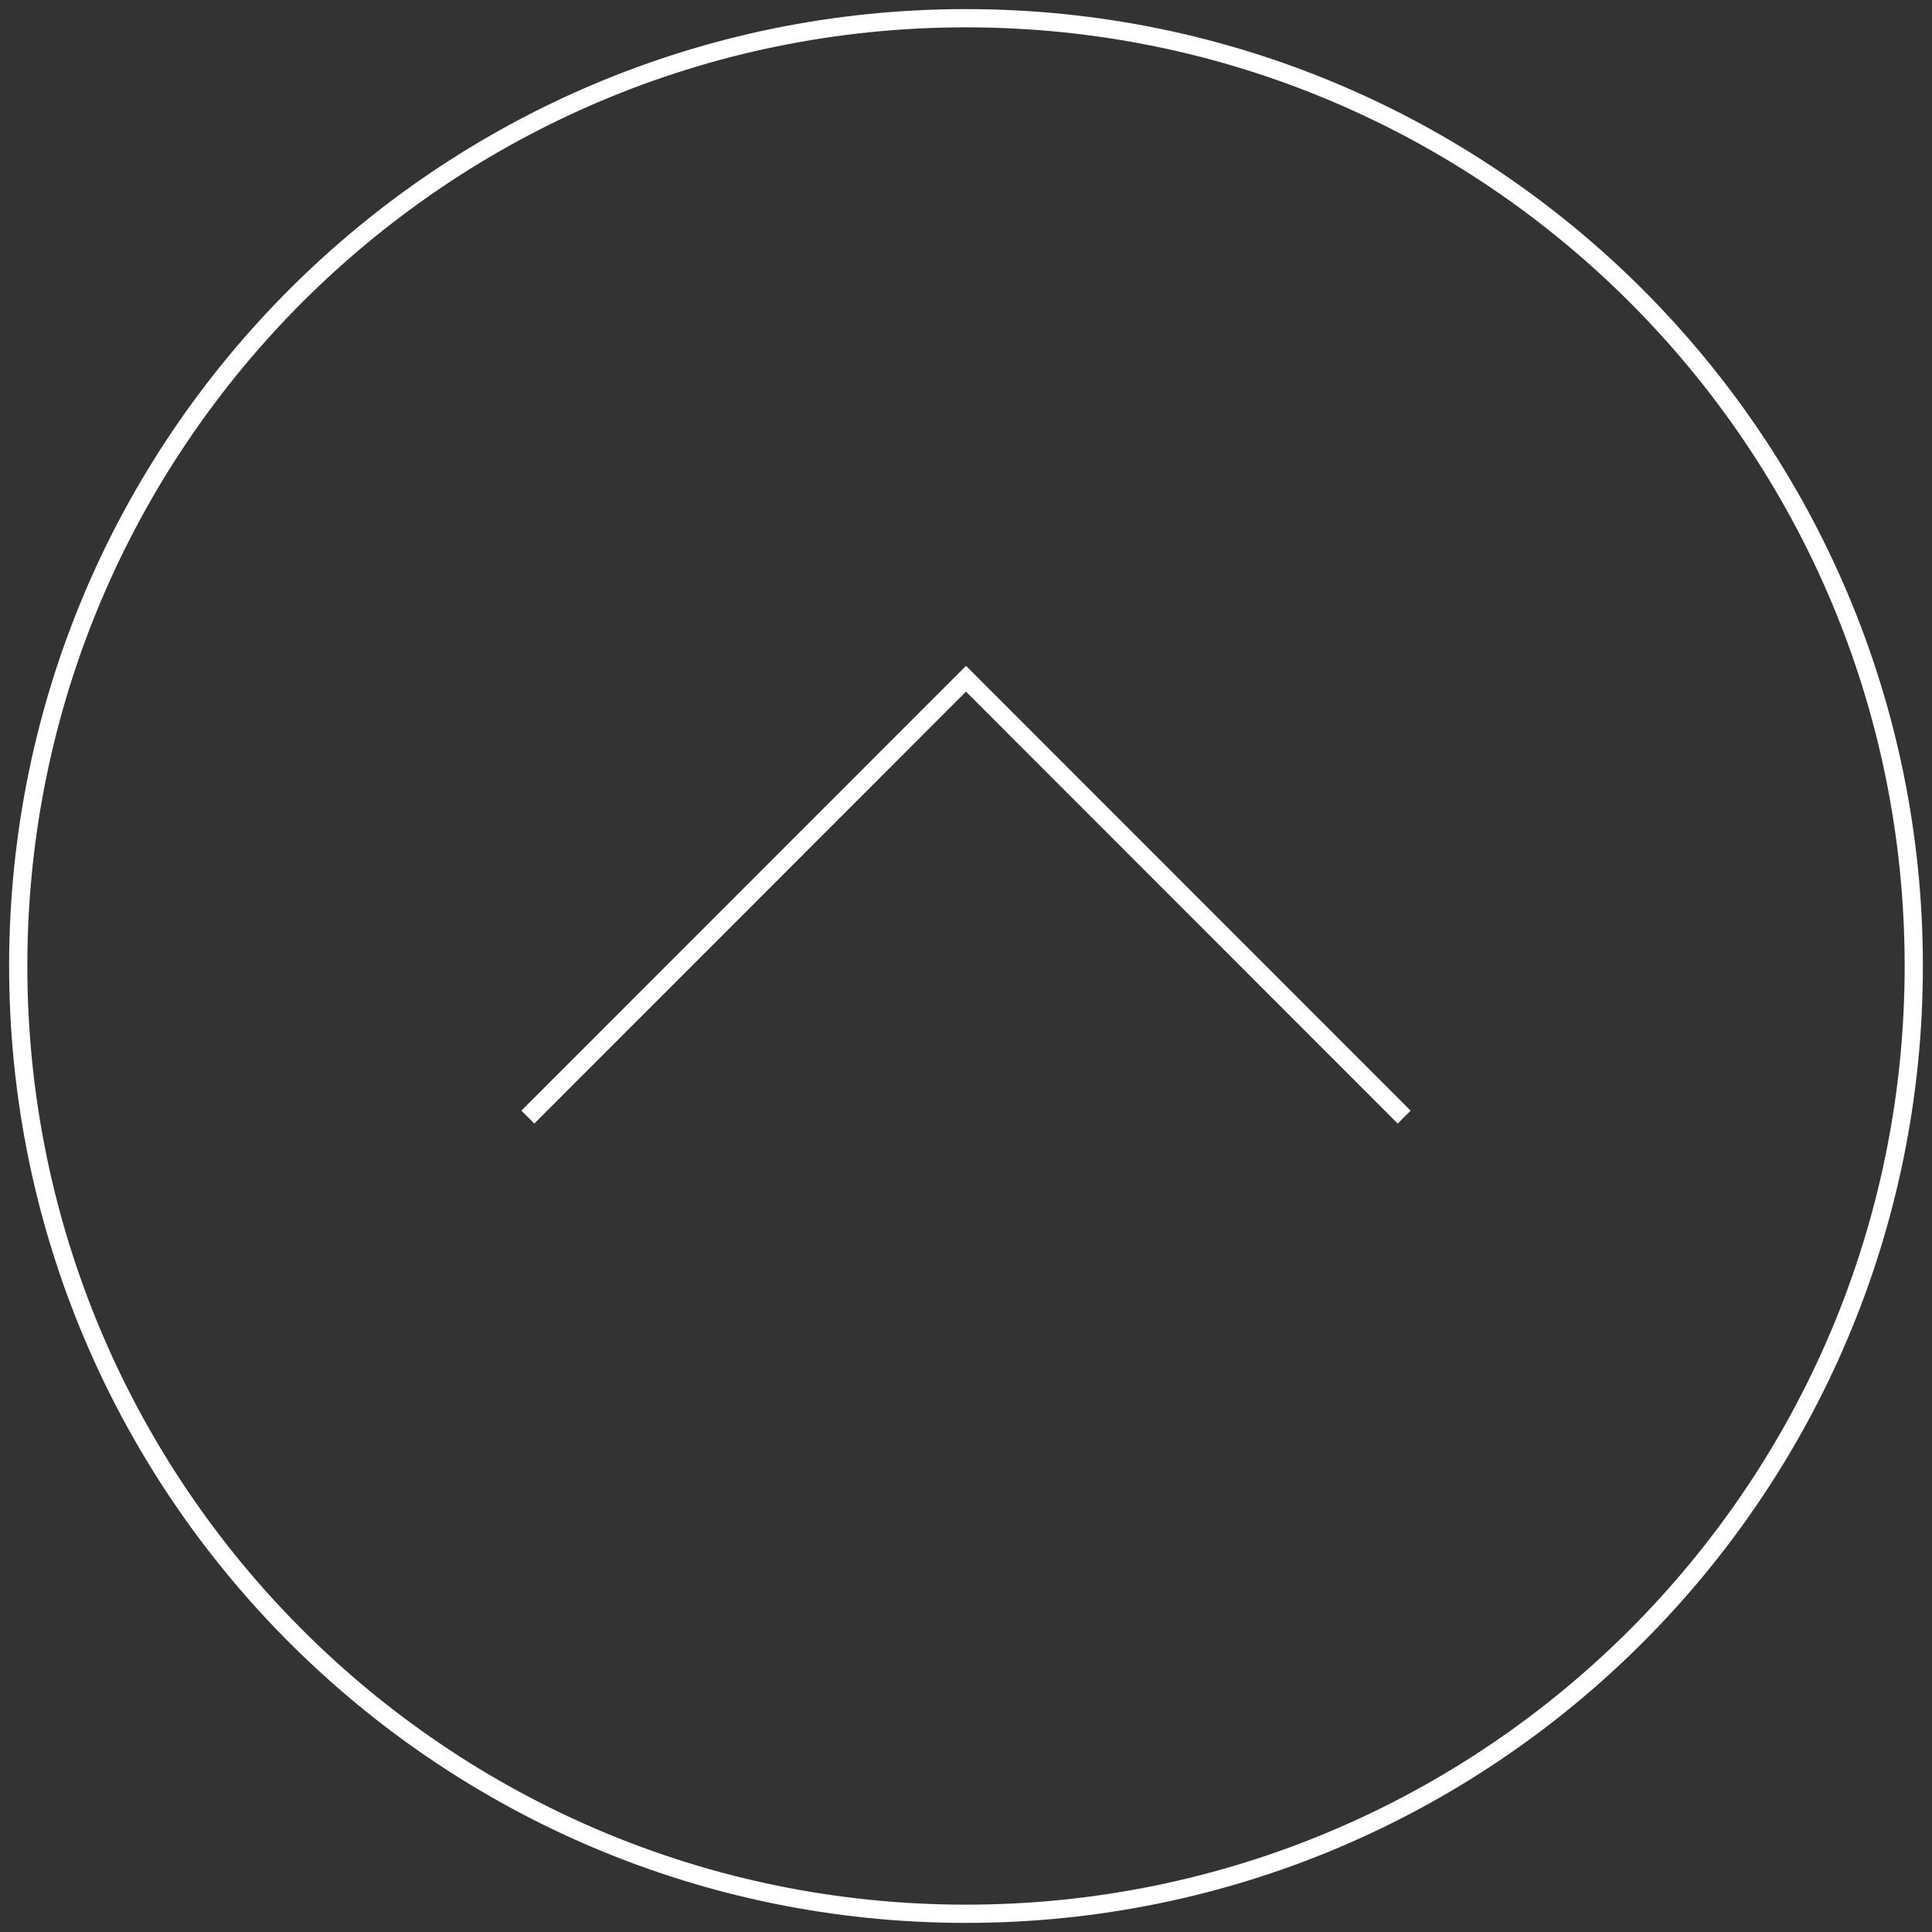 <svg width="106" height="106" viewBox="0 0 106 106" fill="none" xmlns="http://www.w3.org/2000/svg">
<rect x="0" y="0" width="106" height="106" fill="#333333" stroke="none"/>
<path d="M53 1C24.281 1 1 24.281 1 53C1 81.719 24.281 105 53 105C81.719 105 105 81.719 105 53C105 24.281 81.719 1 53 1Z" stroke="white" stroke-miterlimit="10"/>
<path d="M28.96 61.29L53 37.24L77.04 61.29" stroke="white" stroke-miterlimit="10"/>
</svg>
